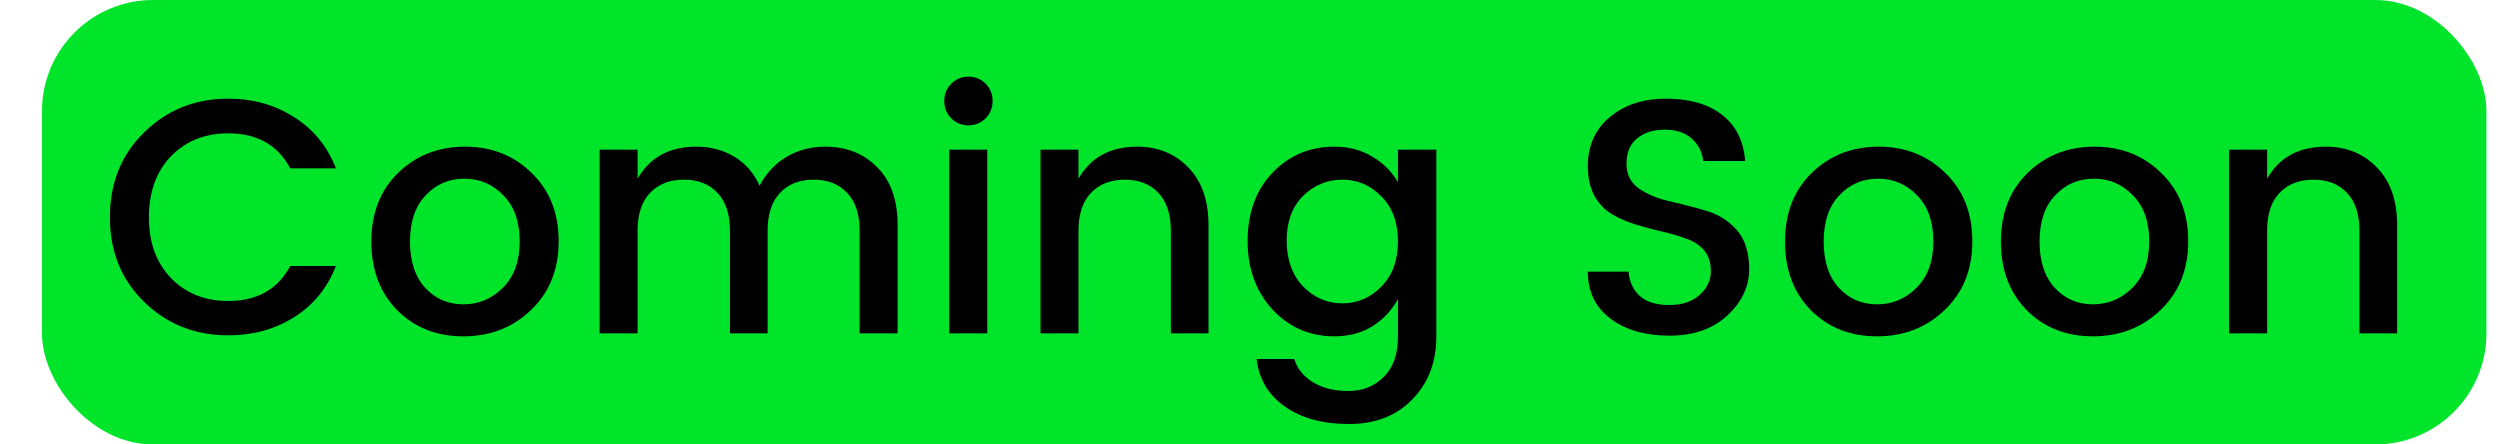 <svg width="45" height="8" viewBox="0 0 45 8" fill="none" xmlns="http://www.w3.org/2000/svg">
<rect x="0.756" width="44" height="8" rx="2" fill="#00E42A"/>
<path d="M4.108 6.036C3.512 6.036 3.008 5.836 2.596 5.436C2.184 5.036 1.978 4.528 1.978 3.912C1.978 3.292 2.184 2.782 2.596 2.382C3.008 1.978 3.512 1.776 4.108 1.776C4.552 1.776 4.946 1.886 5.29 2.106C5.638 2.322 5.89 2.63 6.046 3.03H5.224C5 2.61 4.628 2.4 4.108 2.4C3.688 2.4 3.344 2.538 3.076 2.814C2.812 3.09 2.68 3.456 2.68 3.912C2.68 4.364 2.812 4.728 3.076 5.004C3.344 5.28 3.688 5.418 4.108 5.418C4.628 5.418 5 5.208 5.224 4.788H6.046C5.89 5.188 5.638 5.496 5.29 5.712C4.946 5.928 4.552 6.036 4.108 6.036ZM9.054 5.178C9.254 4.978 9.354 4.7 9.354 4.344C9.354 3.988 9.256 3.712 9.06 3.516C8.868 3.316 8.634 3.216 8.358 3.216C8.082 3.216 7.85 3.316 7.662 3.516C7.474 3.712 7.38 3.99 7.38 4.35C7.38 4.706 7.472 4.984 7.656 5.184C7.84 5.38 8.068 5.478 8.34 5.478C8.616 5.478 8.854 5.378 9.054 5.178ZM8.34 6.054C7.86 6.054 7.464 5.898 7.152 5.586C6.84 5.27 6.684 4.858 6.684 4.35C6.684 3.838 6.844 3.426 7.164 3.114C7.488 2.798 7.89 2.64 8.37 2.64C8.85 2.64 9.25 2.798 9.57 3.114C9.894 3.426 10.056 3.836 10.056 4.344C10.056 4.852 9.89 5.264 9.558 5.58C9.23 5.896 8.824 6.054 8.34 6.054ZM11.477 2.694V3.216C11.697 2.832 12.049 2.64 12.533 2.64C12.789 2.64 13.017 2.7 13.217 2.82C13.417 2.94 13.569 3.114 13.673 3.342C13.789 3.122 13.949 2.95 14.153 2.826C14.361 2.702 14.595 2.64 14.855 2.64C15.235 2.64 15.547 2.764 15.791 3.012C16.035 3.256 16.157 3.602 16.157 4.05V6H15.473V4.152C15.473 3.856 15.399 3.63 15.251 3.474C15.103 3.314 14.901 3.234 14.645 3.234C14.389 3.234 14.187 3.314 14.039 3.474C13.891 3.63 13.817 3.856 13.817 4.152V6H13.139V4.152C13.139 3.856 13.065 3.63 12.917 3.474C12.769 3.314 12.567 3.234 12.311 3.234C12.055 3.234 11.851 3.314 11.699 3.474C11.551 3.63 11.477 3.856 11.477 4.152V6H10.793V2.694H11.477ZM17.867 1.818C17.867 1.942 17.825 2.046 17.741 2.13C17.657 2.214 17.553 2.256 17.429 2.256C17.309 2.256 17.207 2.214 17.123 2.13C17.039 2.046 16.997 1.942 16.997 1.818C16.997 1.694 17.039 1.59 17.123 1.506C17.207 1.422 17.309 1.38 17.429 1.38C17.553 1.38 17.657 1.422 17.741 1.506C17.825 1.59 17.867 1.694 17.867 1.818ZM17.087 6V2.694H17.771V6H17.087ZM19.413 2.694V3.216C19.633 2.832 19.985 2.64 20.469 2.64C20.841 2.64 21.147 2.764 21.387 3.012C21.631 3.26 21.753 3.606 21.753 4.05V6H21.075V4.152C21.075 3.856 21.001 3.63 20.853 3.474C20.705 3.314 20.503 3.234 20.247 3.234C19.991 3.234 19.787 3.314 19.635 3.474C19.487 3.63 19.413 3.856 19.413 4.152V6H18.729V2.694H19.413ZM24.017 6.054C23.578 6.054 23.207 5.894 22.907 5.574C22.608 5.25 22.457 4.838 22.457 4.338C22.457 3.834 22.605 3.426 22.901 3.114C23.201 2.798 23.573 2.64 24.017 2.64C24.277 2.64 24.506 2.7 24.701 2.82C24.901 2.936 25.055 3.09 25.163 3.282V2.694H25.854V6.054C25.854 6.518 25.709 6.896 25.422 7.188C25.137 7.484 24.758 7.632 24.282 7.632C23.805 7.632 23.419 7.526 23.123 7.314C22.828 7.106 22.66 6.822 22.619 6.462H23.297C23.349 6.634 23.459 6.772 23.628 6.876C23.799 6.984 24.014 7.038 24.27 7.038C24.526 7.038 24.738 6.954 24.905 6.786C25.078 6.618 25.163 6.374 25.163 6.054V5.382C25.052 5.586 24.898 5.75 24.701 5.874C24.506 5.994 24.277 6.054 24.017 6.054ZM24.863 5.16C25.064 4.956 25.163 4.684 25.163 4.344C25.163 4.004 25.064 3.734 24.863 3.534C24.668 3.334 24.433 3.234 24.162 3.234C23.89 3.234 23.654 3.332 23.453 3.528C23.258 3.724 23.16 3.992 23.16 4.332C23.16 4.672 23.258 4.946 23.453 5.154C23.654 5.358 23.89 5.46 24.162 5.46C24.433 5.46 24.668 5.36 24.863 5.16ZM29.967 2.334C29.763 2.334 29.597 2.386 29.469 2.49C29.341 2.594 29.277 2.746 29.277 2.946C29.277 3.142 29.353 3.292 29.505 3.396C29.657 3.5 29.841 3.576 30.057 3.624C30.273 3.672 30.489 3.728 30.705 3.792C30.921 3.852 31.105 3.966 31.257 4.134C31.409 4.302 31.485 4.54 31.485 4.848C31.485 5.156 31.355 5.432 31.095 5.676C30.835 5.92 30.487 6.042 30.051 6.042C29.615 6.042 29.261 5.94 28.989 5.736C28.717 5.532 28.581 5.25 28.581 4.89H29.313C29.329 5.074 29.397 5.22 29.517 5.328C29.637 5.436 29.813 5.49 30.045 5.49C30.277 5.49 30.459 5.43 30.591 5.31C30.727 5.19 30.795 5.048 30.795 4.884C30.795 4.72 30.753 4.592 30.669 4.5C30.589 4.408 30.483 4.34 30.351 4.296C30.223 4.248 30.081 4.206 29.925 4.17C29.769 4.134 29.611 4.092 29.451 4.044C29.295 3.996 29.151 3.934 29.019 3.858C28.891 3.782 28.785 3.672 28.701 3.528C28.621 3.38 28.581 3.2 28.581 2.988C28.581 2.624 28.711 2.332 28.971 2.112C29.235 1.888 29.575 1.776 29.991 1.776C30.411 1.776 30.745 1.872 30.993 2.064C31.245 2.256 31.385 2.534 31.413 2.898H30.657C30.641 2.738 30.573 2.604 30.453 2.496C30.333 2.388 30.171 2.334 29.967 2.334ZM34.5 5.178C34.7 4.978 34.8 4.7 34.8 4.344C34.8 3.988 34.702 3.712 34.506 3.516C34.314 3.316 34.08 3.216 33.804 3.216C33.528 3.216 33.296 3.316 33.108 3.516C32.92 3.712 32.826 3.99 32.826 4.35C32.826 4.706 32.918 4.984 33.102 5.184C33.286 5.38 33.514 5.478 33.786 5.478C34.062 5.478 34.3 5.378 34.5 5.178ZM33.786 6.054C33.306 6.054 32.91 5.898 32.598 5.586C32.286 5.27 32.13 4.858 32.13 4.35C32.13 3.838 32.29 3.426 32.61 3.114C32.934 2.798 33.336 2.64 33.816 2.64C34.296 2.64 34.696 2.798 35.016 3.114C35.34 3.426 35.502 3.836 35.502 4.344C35.502 4.852 35.336 5.264 35.004 5.58C34.676 5.896 34.27 6.054 33.786 6.054ZM38.386 5.178C38.586 4.978 38.686 4.7 38.686 4.344C38.686 3.988 38.588 3.712 38.392 3.516C38.2 3.316 37.966 3.216 37.69 3.216C37.414 3.216 37.182 3.316 36.994 3.516C36.806 3.712 36.712 3.99 36.712 4.35C36.712 4.706 36.804 4.984 36.988 5.184C37.172 5.38 37.4 5.478 37.672 5.478C37.948 5.478 38.186 5.378 38.386 5.178ZM37.672 6.054C37.192 6.054 36.796 5.898 36.484 5.586C36.172 5.27 36.016 4.858 36.016 4.35C36.016 3.838 36.176 3.426 36.496 3.114C36.82 2.798 37.222 2.64 37.702 2.64C38.182 2.64 38.582 2.798 38.902 3.114C39.226 3.426 39.388 3.836 39.388 4.344C39.388 4.852 39.222 5.264 38.89 5.58C38.562 5.896 38.156 6.054 37.672 6.054ZM40.808 2.694V3.216C41.028 2.832 41.38 2.64 41.864 2.64C42.236 2.64 42.542 2.764 42.782 3.012C43.026 3.26 43.148 3.606 43.148 4.05V6H42.47V4.152C42.47 3.856 42.396 3.63 42.248 3.474C42.1 3.314 41.898 3.234 41.642 3.234C41.386 3.234 41.182 3.314 41.03 3.474C40.882 3.63 40.808 3.856 40.808 4.152V6H40.124V2.694H40.808Z" fill="black"/>
</svg>
